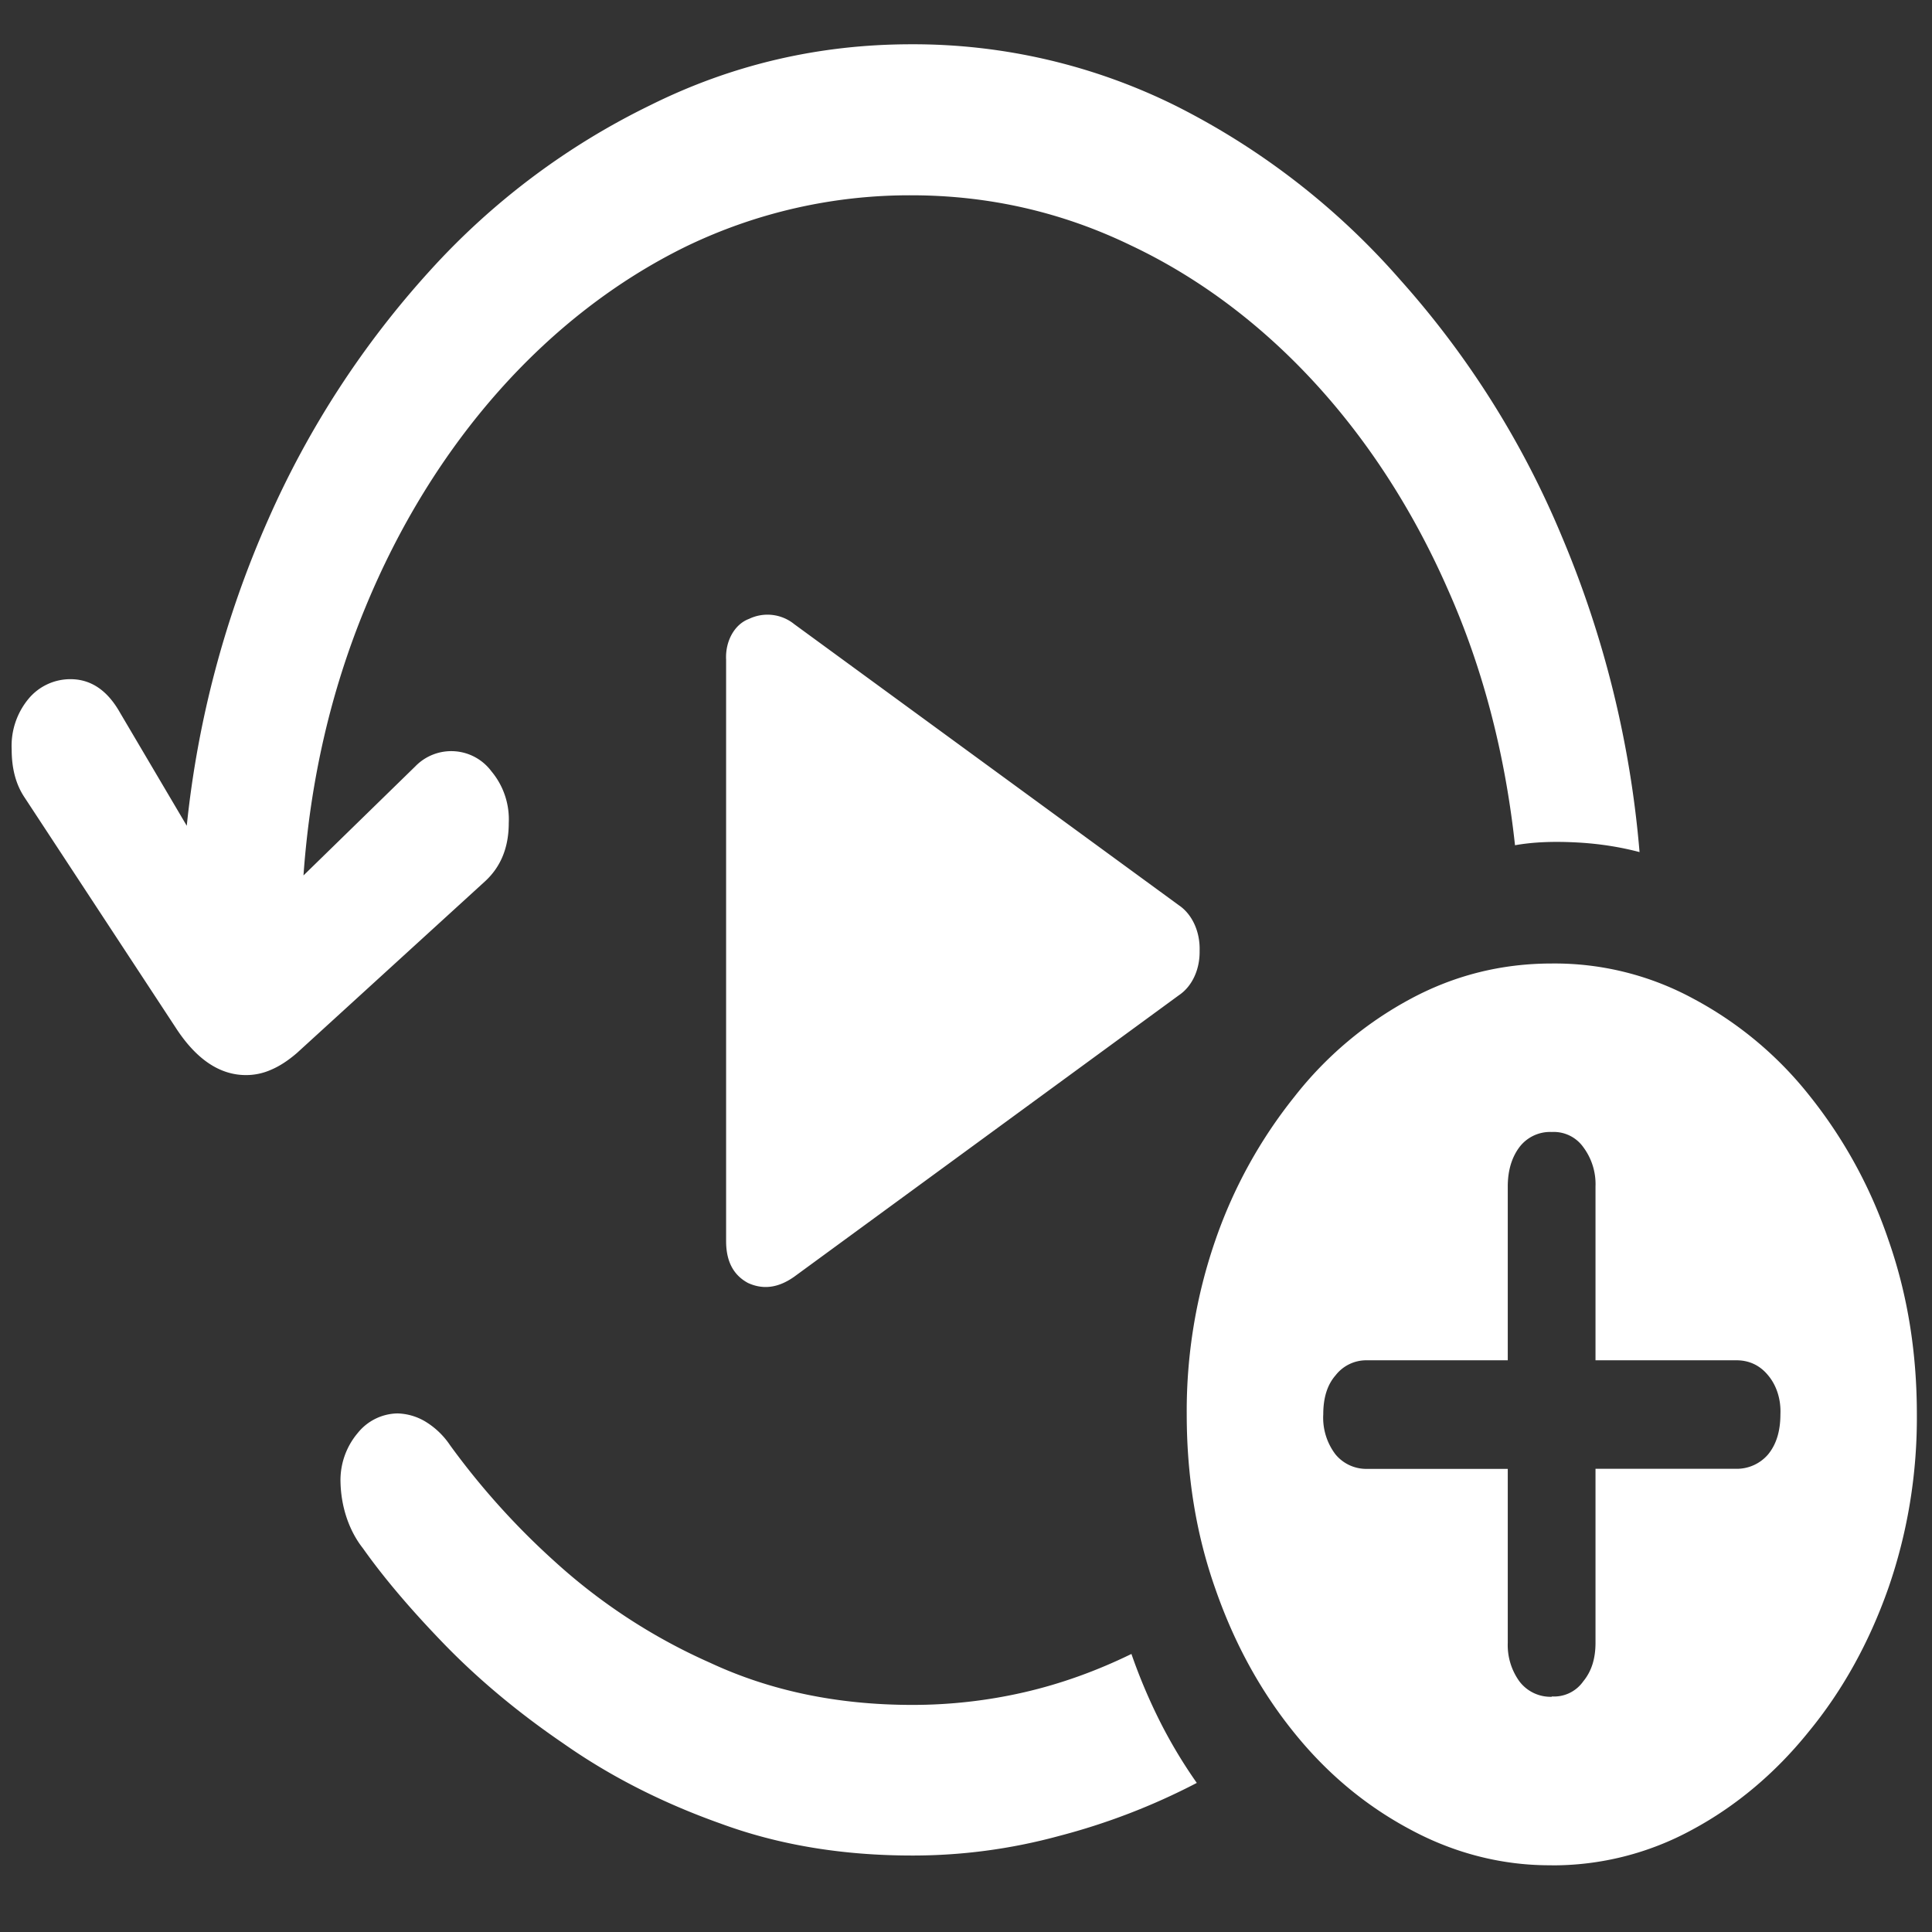 <svg xmlns="http://www.w3.org/2000/svg" width="24" height="24"><rect width="100%" height="100%" fill="#333333" stroke="none"/><path style="stroke:none;fill-rule:nonzero;fill:#fff;fill-opacity:1" d="M.145 9.309c0 .234.05.433.16.597l1.875 2.856c.254.394.547.593.875.593a.76.76 0 0 0 .312-.066c.102-.043.207-.11.32-.207l2.333-2.129c.199-.18.3-.422.3-.73a.93.93 0 0 0-.215-.641.622.622 0 0 0-.945-.063l-1.39 1.356c.085-1.191.343-2.297.765-3.32.84-2.047 2.258-3.645 3.985-4.492a6.379 6.379 0 0 1 2.8-.637c.965 0 1.875.21 2.723.62 1.684.794 3.078 2.31 3.937 4.263.438.98.715 2.043.84 3.191.223-.04.473-.05.762-.035.29.015.55.058.785.12a12.81 12.81 0 0 0-.965-3.92 11.269 11.269 0 0 0-2.007-3.188 9.173 9.173 0 0 0-2.778-2.157A7.33 7.33 0 0 0 11.32.55c-1.14 0-2.222.25-3.238.755A9.006 9.006 0 0 0 5.34 3.363a11.45 11.45 0 0 0-2.008 3.09 12.56 12.56 0 0 0-1.012 3.805l-.828-1.403c-.156-.277-.36-.418-.617-.418a.675.675 0 0 0-.52.243.916.916 0 0 0-.21.629ZM11.332 23.05a6.91 6.91 0 0 0 1.82-.242 8.133 8.133 0 0 0 1.715-.66 6.143 6.143 0 0 1-.457-.762 6.94 6.94 0 0 1-.355-.84c-.43.21-.875.371-1.332.476a6.196 6.196 0 0 1-1.391.157c-.93 0-1.766-.176-2.512-.524a7.188 7.188 0 0 1-1.925-1.254 9.296 9.296 0 0 1-1.305-1.449.981.981 0 0 0-.313-.297.71.71 0 0 0-.34-.097.647.647 0 0 0-.492.242.907.907 0 0 0-.215.617c.008.305.106.598.278.816.246.348.574.739.992 1.172.422.438.922.86 1.5 1.254.578.406 1.23.738 1.957.996.723.266 1.516.395 2.375.395ZM9.02 15.418c0 .25.09.422.273.52.187.085.375.062.574-.079l4.778-3.496c.164-.11.261-.32.257-.55.008-.235-.09-.454-.257-.567L9.867 7.754a.528.528 0 0 0-.562-.066c-.18.066-.297.277-.285.507Zm10.257 7.754a3.609 3.609 0 0 0 1.743-.442c.539-.289 1.03-.699 1.445-1.214.422-.512.754-1.11.992-1.786.238-.683.36-1.418.355-2.16 0-.773-.117-1.496-.355-2.172a5.89 5.89 0 0 0-.977-1.785 4.592 4.592 0 0 0-1.445-1.207 3.61 3.61 0 0 0-1.758-.437c-.62 0-1.203.144-1.75.437a4.576 4.576 0 0 0-1.445 1.215 5.954 5.954 0 0 0-.984 1.785 6.482 6.482 0 0 0-.356 2.164c0 .77.117 1.492.356 2.168.238.684.566 1.278.984 1.793.414.512.898.91 1.445 1.2.551.296 1.149.445 1.75.44Zm0-2.094a.484.484 0 0 1-.402-.191.77.77 0 0 1-.145-.48v-2.16h-1.75a.495.495 0 0 1-.39-.18.751.751 0 0 1-.152-.497c0-.207.05-.367.152-.484a.483.483 0 0 1 .39-.188h1.75v-2.16c0-.199.051-.363.145-.488a.478.478 0 0 1 .402-.188.45.45 0 0 1 .391.188.767.767 0 0 1 .152.488v2.16h1.75c.16 0 .293.063.395.188.105.125.16.3.152.48 0 .211-.05.375-.152.5a.512.512 0 0 1-.395.18h-1.75v2.16c0 .2-.05.356-.152.48a.443.443 0 0 1-.39.188Zm0 0"/></svg>